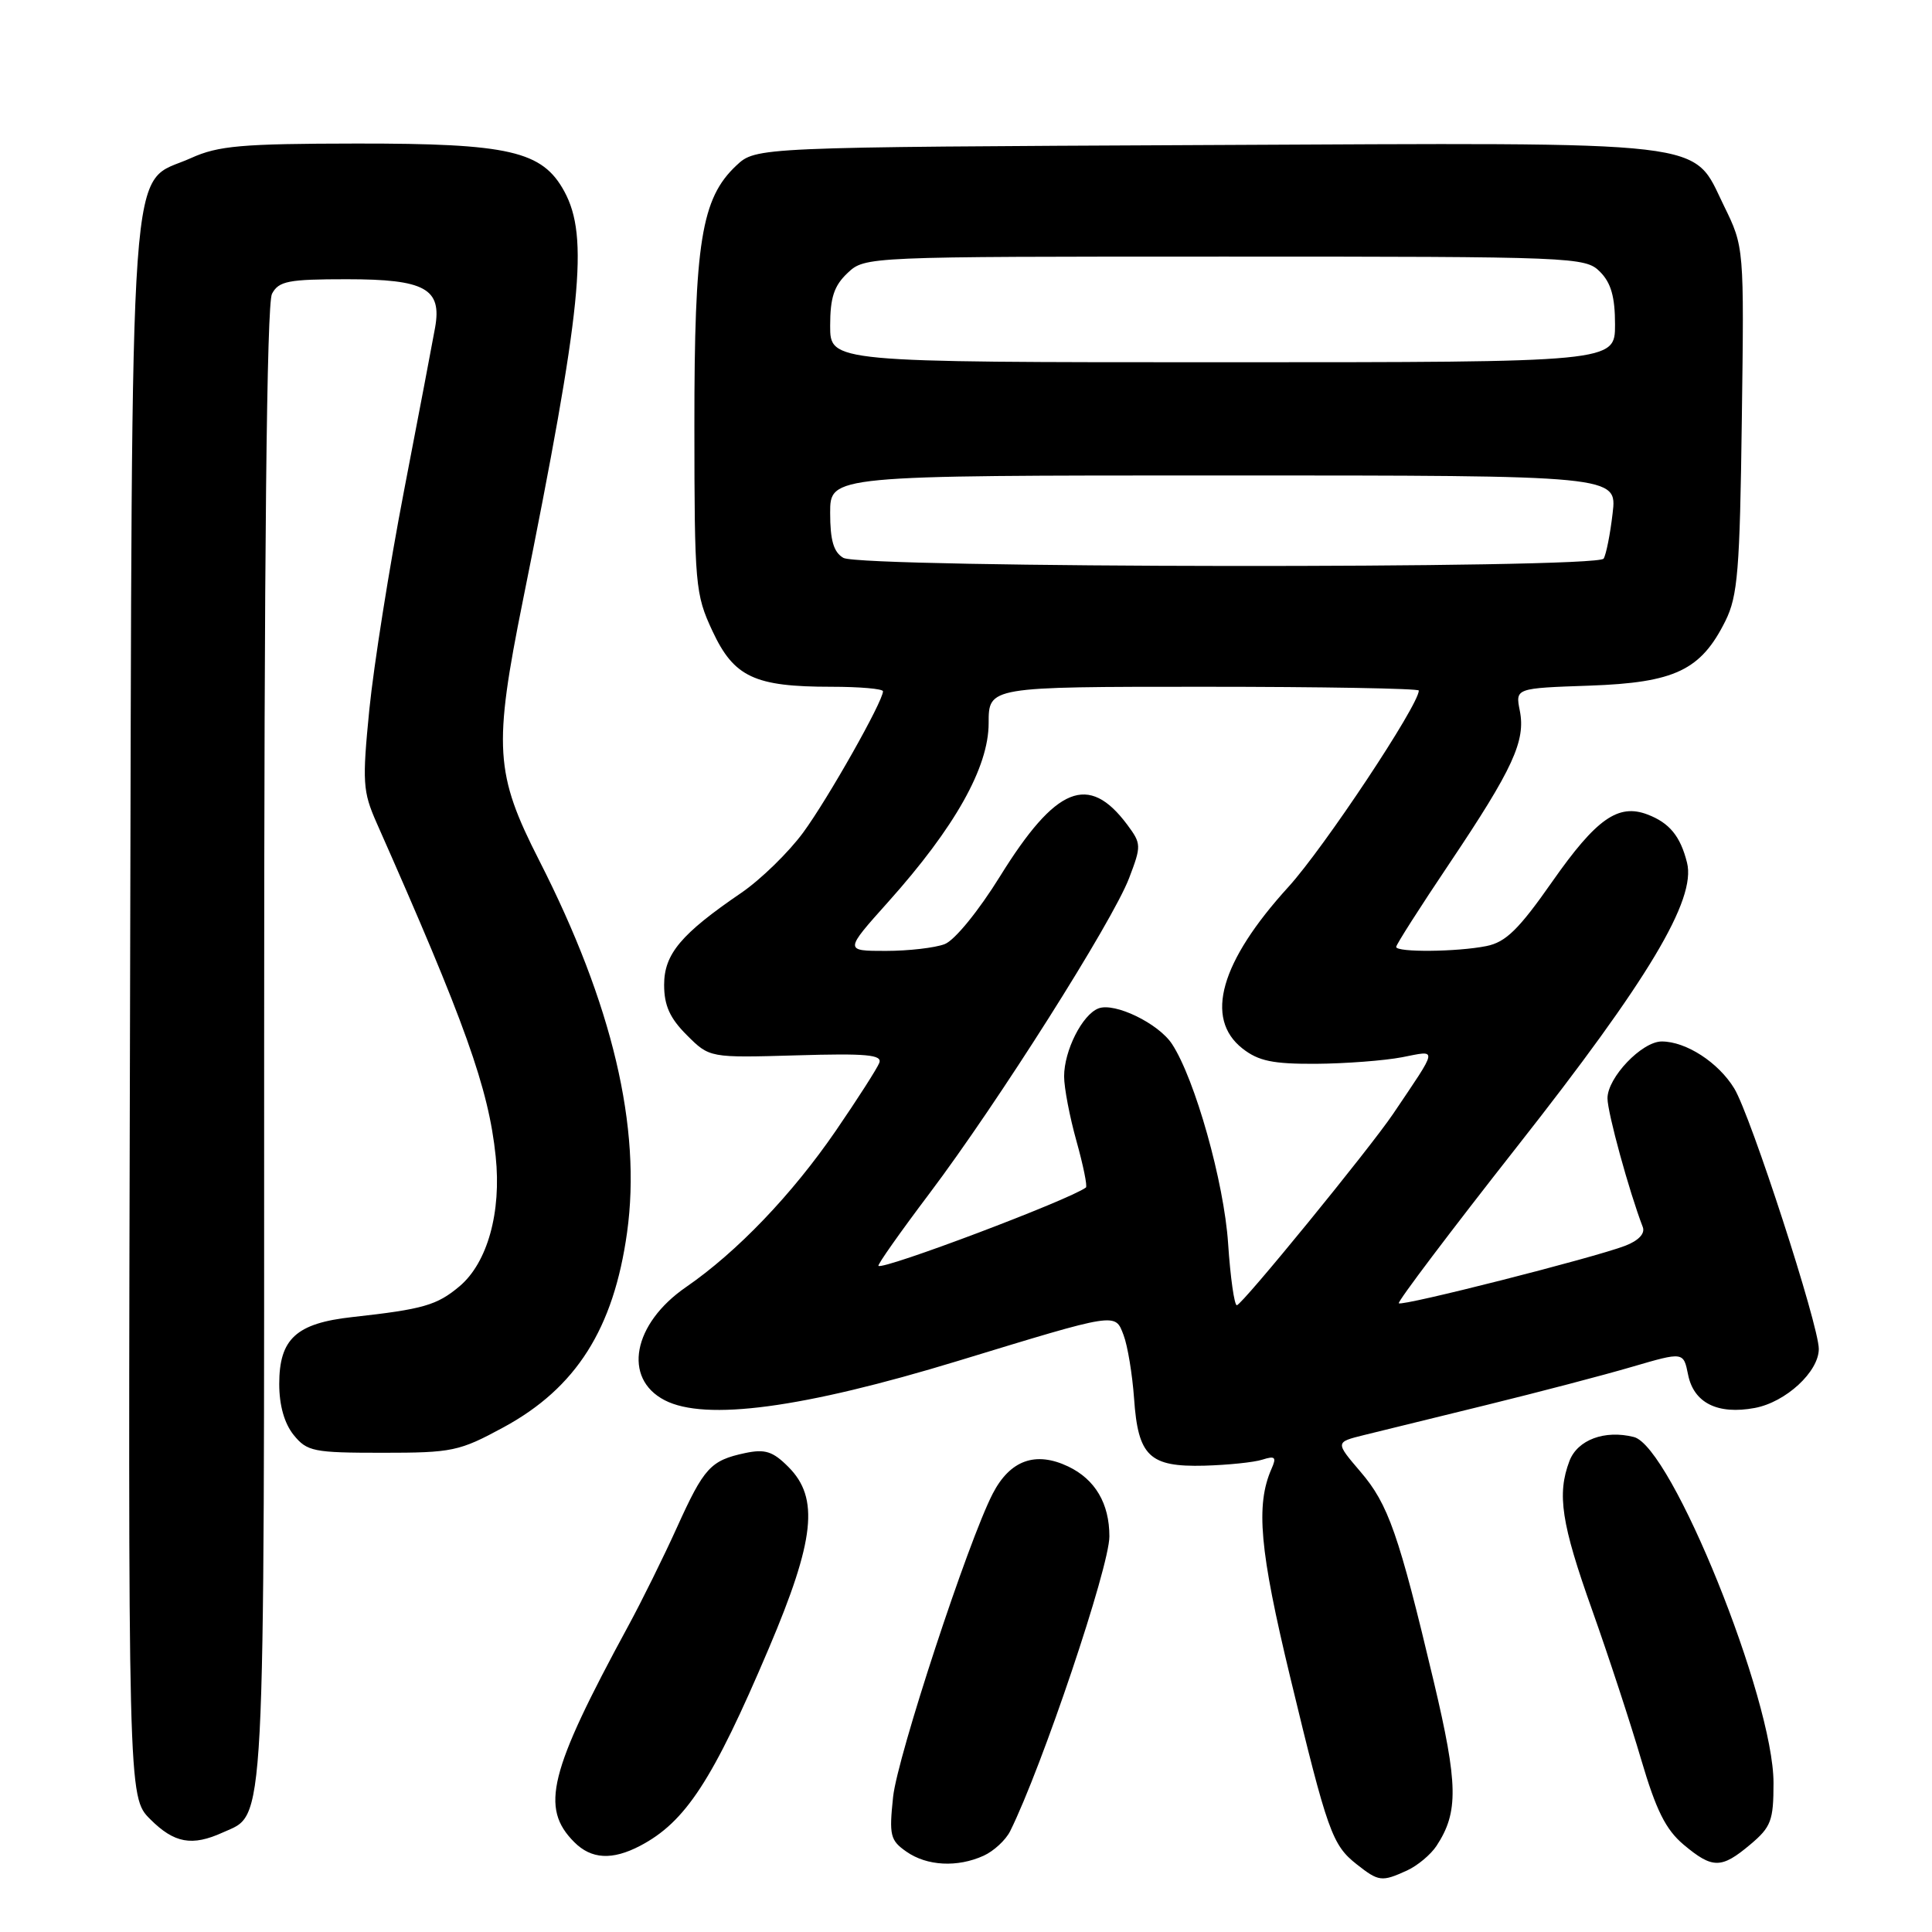 <?xml version="1.0" encoding="UTF-8" standalone="no"?>
<!DOCTYPE svg PUBLIC "-//W3C//DTD SVG 1.1//EN" "http://www.w3.org/Graphics/SVG/1.1/DTD/svg11.dtd" >
<svg xmlns="http://www.w3.org/2000/svg" xmlns:xlink="http://www.w3.org/1999/xlink" version="1.1" viewBox="0 0 256 256">
 <g >
 <path fill="currentColor"
d=" M 186.44 247.85 C 187.83 247.21 189.59 245.74 190.35 244.58 C 193.28 240.12 193.21 236.44 189.98 222.81 C 185.34 203.26 183.96 199.31 180.26 195.00 C 176.93 191.10 176.93 191.10 180.71 190.16 C 182.80 189.64 190.12 187.84 197.00 186.16 C 203.88 184.47 212.55 182.20 216.29 181.10 C 223.07 179.12 223.07 179.12 223.68 182.15 C 224.43 185.90 227.60 187.48 232.53 186.56 C 236.63 185.79 241.00 181.76 241.00 178.74 C 241.00 175.60 231.99 147.83 229.80 144.23 C 227.70 140.78 223.41 138.00 220.19 138.00 C 217.56 138.00 213.00 142.78 213.00 145.53 C 213.00 147.43 215.86 157.86 217.68 162.60 C 218.00 163.45 217.12 164.39 215.35 165.07 C 211.21 166.66 185.78 173.12 185.35 172.69 C 185.15 172.49 192.21 163.14 201.04 151.91 C 218.42 129.82 224.77 119.21 223.54 114.31 C 222.66 110.79 221.21 109.03 218.29 107.92 C 214.42 106.45 211.52 108.49 205.71 116.78 C 201.24 123.17 199.52 124.85 196.95 125.36 C 193.07 126.14 185.00 126.21 185.00 125.47 C 185.00 125.17 188.19 120.17 192.10 114.35 C 200.48 101.86 202.18 98.16 201.38 94.16 C 200.79 91.19 200.79 91.19 210.64 90.85 C 221.94 90.45 225.38 88.81 228.63 82.27 C 230.26 78.98 230.54 75.59 230.80 55.62 C 231.11 32.74 231.11 32.74 228.43 27.27 C 224.12 18.47 227.80 18.90 159.54 19.22 C 100.16 19.50 100.16 19.50 97.56 21.94 C 92.93 26.29 92.00 32.09 92.01 56.43 C 92.02 77.57 92.12 78.72 94.40 83.61 C 97.25 89.72 99.97 91.00 110.15 91.00 C 113.92 91.00 117.00 91.27 117.00 91.60 C 117.00 92.94 109.73 105.81 106.43 110.31 C 104.49 112.95 100.79 116.55 98.22 118.31 C 90.23 123.76 88.00 126.42 88.00 130.50 C 88.00 133.23 88.76 134.92 91.01 137.16 C 94.02 140.17 94.02 140.17 105.52 139.84 C 114.84 139.56 116.93 139.76 116.51 140.84 C 116.22 141.58 113.63 145.63 110.75 149.83 C 104.95 158.28 97.66 165.89 90.91 170.54 C 83.85 175.40 82.48 182.65 88.08 185.54 C 93.46 188.32 106.40 186.59 126.93 180.33 C 148.17 173.85 147.74 173.92 148.88 176.91 C 149.42 178.33 150.04 182.11 150.27 185.30 C 150.80 192.97 152.29 194.40 159.59 194.21 C 162.70 194.12 166.16 193.77 167.27 193.41 C 168.97 192.87 169.17 193.08 168.48 194.63 C 166.37 199.44 166.90 205.40 170.96 222.24 C 175.90 242.73 176.52 244.47 179.77 247.03 C 182.69 249.33 183.08 249.38 186.44 247.85 Z  M 130.34 245.89 C 131.68 245.28 133.26 243.82 133.85 242.64 C 138.07 234.15 147.00 207.64 147.00 203.58 C 147.00 199.22 145.12 196.03 141.55 194.32 C 137.22 192.26 133.84 193.47 131.54 197.92 C 128.28 204.23 118.91 232.75 118.34 238.10 C 117.80 243.20 117.96 243.86 120.10 245.35 C 122.82 247.26 126.87 247.47 130.34 245.89 Z  M 231.92 244.41 C 234.68 242.09 235.00 241.24 235.00 236.25 C 235.00 225.13 221.48 191.66 216.49 190.41 C 212.63 189.44 209.03 190.78 207.96 193.59 C 206.29 197.99 206.88 201.87 210.97 213.35 C 213.15 219.48 216.07 228.40 217.47 233.17 C 219.44 239.86 220.71 242.42 223.08 244.42 C 226.92 247.64 228.08 247.64 231.92 244.41 Z  M 84.80 244.59 C 90.84 241.43 94.43 235.94 101.87 218.42 C 107.97 204.06 108.58 198.49 104.47 194.38 C 102.40 192.30 101.37 191.98 98.72 192.54 C 94.15 193.52 93.29 194.46 89.70 202.39 C 87.94 206.28 85.03 212.17 83.23 215.48 C 72.74 234.81 71.55 239.55 76.10 244.10 C 78.36 246.36 81.12 246.51 84.80 244.59 Z  M 29.53 242.81 C 35.23 240.21 35.00 244.52 35.00 138.48 C 35.00 73.11 35.34 40.23 36.04 38.93 C 36.94 37.24 38.19 37.00 45.96 37.00 C 56.32 37.00 58.58 38.24 57.65 43.42 C 57.35 45.12 55.50 54.83 53.54 65.00 C 51.58 75.17 49.52 88.22 48.94 94.00 C 47.99 103.64 48.07 104.87 49.89 109.00 C 61.67 135.59 64.74 144.19 65.68 153.22 C 66.46 160.63 64.59 167.32 60.89 170.44 C 57.89 172.96 56.09 173.48 46.67 174.52 C 39.25 175.34 37.00 177.40 37.00 183.39 C 37.00 186.22 37.68 188.61 38.91 190.14 C 40.69 192.33 41.53 192.50 50.66 192.50 C 59.94 192.50 60.85 192.31 66.73 189.12 C 76.35 183.90 81.31 176.07 83.09 163.31 C 85.02 149.41 81.16 133.07 71.44 114.00 C 65.58 102.50 65.36 99.06 69.30 79.50 C 77.11 40.76 78.05 31.40 74.78 25.37 C 71.86 20.00 67.49 19.00 47.23 19.02 C 31.98 19.04 28.92 19.31 25.32 20.94 C 16.91 24.76 17.54 16.04 17.23 133.80 C 16.96 238.11 16.96 238.11 19.90 241.05 C 23.09 244.24 25.44 244.67 29.53 242.81 Z  M 162.73 164.75 C 162.19 156.64 158.34 142.98 155.30 138.34 C 153.51 135.61 147.70 132.79 145.55 133.62 C 143.41 134.44 141.00 139.21 141.00 142.63 C 141.00 144.14 141.74 148.00 142.64 151.21 C 143.54 154.43 144.10 157.19 143.89 157.35 C 141.70 158.99 116.99 168.32 116.40 167.73 C 116.25 167.58 119.29 163.27 123.15 158.15 C 132.17 146.19 147.41 122.12 149.61 116.36 C 151.25 112.06 151.24 111.80 149.36 109.27 C 144.24 102.42 139.92 104.17 132.50 116.13 C 129.67 120.70 126.50 124.59 125.18 125.10 C 123.91 125.59 120.40 126.00 117.37 126.00 C 111.88 126.00 111.88 126.00 117.69 119.51 C 126.53 109.63 131.00 101.68 131.00 95.82 C 131.00 91.00 131.00 91.00 159.50 91.00 C 175.18 91.00 188.00 91.23 188.00 91.50 C 188.00 93.42 175.43 112.35 170.73 117.51 C 161.70 127.43 159.56 134.94 164.63 138.93 C 166.76 140.60 168.66 140.99 174.38 140.96 C 178.30 140.93 183.43 140.54 185.78 140.09 C 190.56 139.16 190.64 138.62 184.59 147.60 C 181.46 152.23 164.59 172.90 163.89 172.95 C 163.56 172.98 163.03 169.29 162.73 164.75 Z  M 111.75 73.92 C 110.46 73.17 110.00 71.61 110.00 67.95 C 110.00 63.00 110.00 63.00 162.14 63.00 C 214.28 63.00 214.28 63.00 213.68 68.02 C 213.36 70.79 212.82 73.49 212.49 74.02 C 211.64 75.39 114.09 75.28 111.75 73.92 Z  M 110.00 43.17 C 110.00 39.42 110.52 37.86 112.31 36.17 C 114.62 34.00 114.73 34.00 162.31 34.00 C 208.67 34.00 210.06 34.06 212.00 36.00 C 213.47 37.47 214.00 39.33 214.00 43.00 C 214.00 48.00 214.00 48.00 162.00 48.00 C 110.00 48.00 110.00 48.00 110.00 43.17 Z "/>
</g>
</svg>